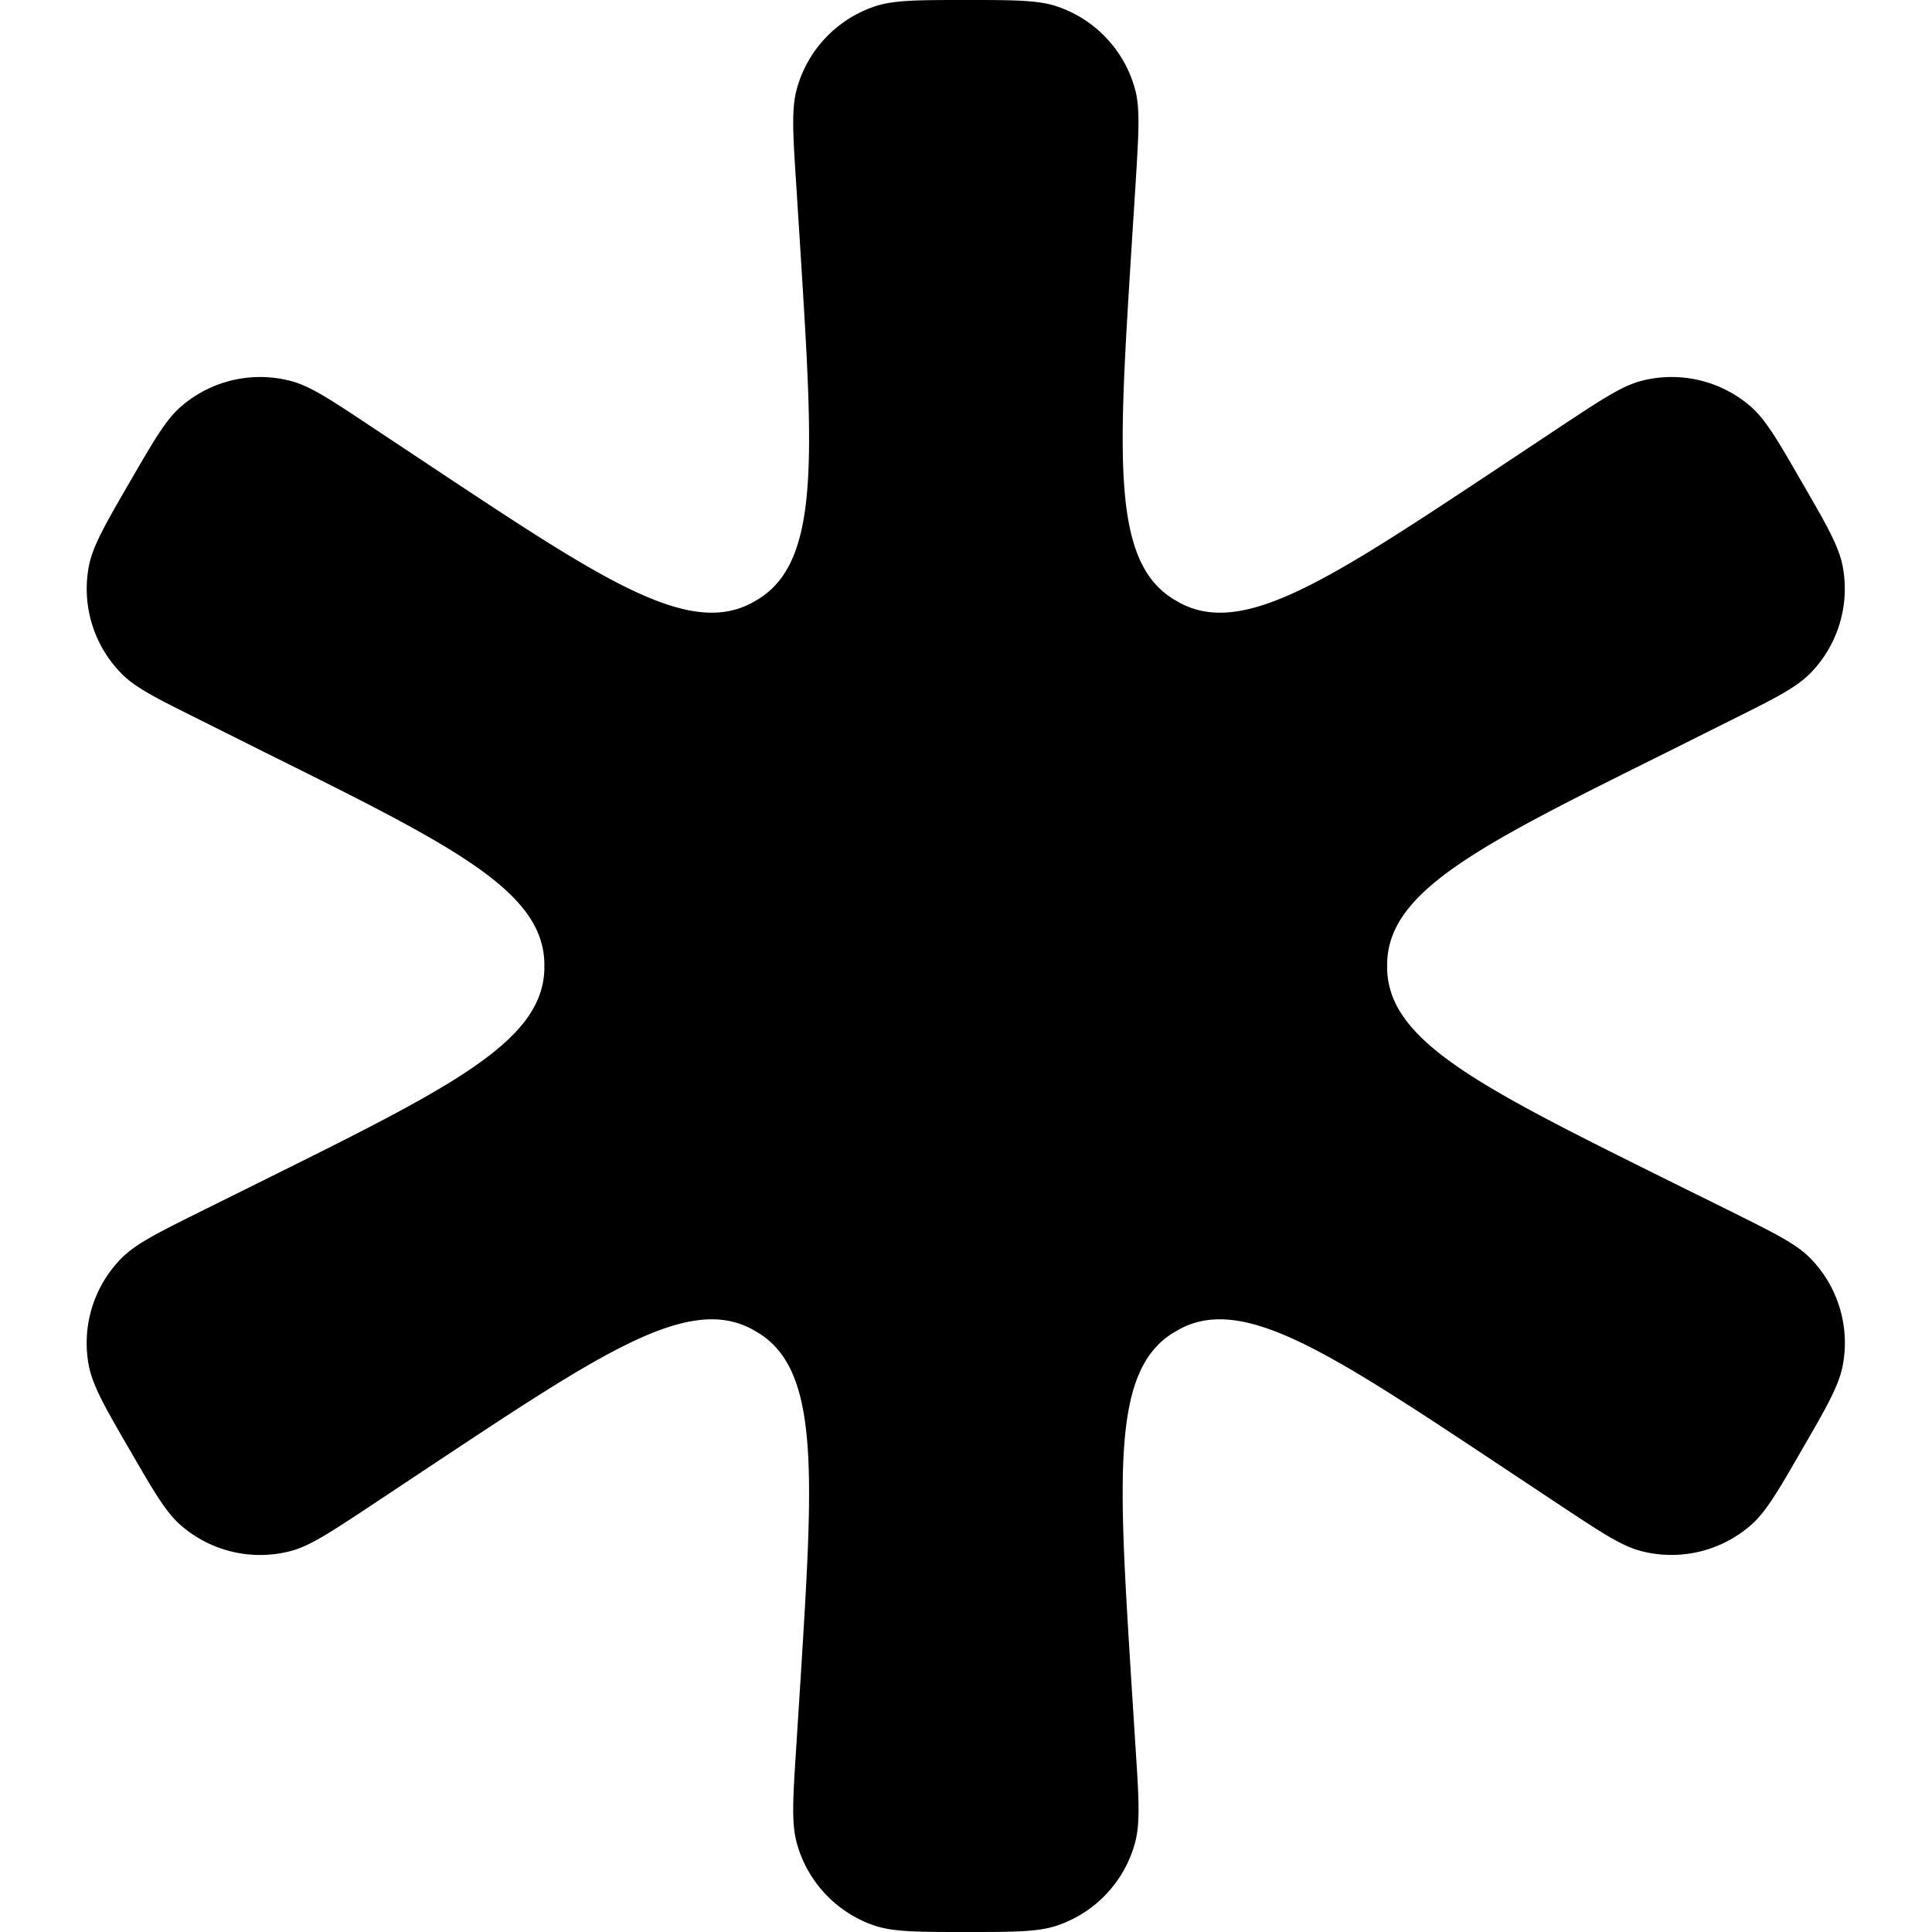 <svg xmlns="http://www.w3.org/2000/svg" viewBox="0 0 8 8"><path fill="currentColor" d="M3.296.749C3.283.548 3.277.447 3.3.366a.5.5 0 0 1 .318-.338C3.697 0 3.798 0 3.999 0s.302 0 .382.028a.5.5 0 0 1 .318.338c.023.081.016.182.004.383l-.019.299c-.053.85-.08 1.276.175 1.433l.026.015c.264.142.619-.094 1.329-.565l.25-.166c.168-.111.252-.167.333-.188a.5.5 0 0 1 .452.106c.063.055.114.143.214.317.101.174.151.262.167.344a.5.5 0 0 1-.134.444c-.059.06-.149.105-.33.195l-.268.134c-.763.379-1.145.568-1.154.868v.03c.009.299.391.489 1.154.868l.269.133c.18.09.271.134.33.195a.5.5 0 0 1 .133.445c-.016.082-.066.17-.167.344-.1.174-.151.262-.215.317a.5.5 0 0 1-.451.106c-.082-.021-.166-.077-.334-.188l-.25-.166c-.71-.471-1.065-.707-1.329-.565l-.026.015c-.254.157-.227.583-.174 1.433l.019.299c.013.201.019.301-.004.383a.5.5 0 0 1-.318.338C4.301 8 4.201 8 3.999 8s-.302 0-.382-.028a.5.5 0 0 1-.317-.338c-.023-.081-.017-.182-.004-.383l.019-.299c.053-.85.08-1.276-.175-1.433l-.026-.015c-.264-.142-.619.094-1.329.565l-.25.166c-.168.111-.252.167-.333.188a.5.5 0 0 1-.452-.106C.686 6.262.636 6.174.535 6s-.151-.262-.167-.344a.5.5 0 0 1 .134-.445c.059-.06.149-.105.33-.195l.268-.133c.763-.379 1.145-.569 1.154-.868v-.03c-.009-.3-.391-.489-1.154-.868l-.268-.134c-.18-.09-.271-.134-.33-.195a.5.5 0 0 1-.134-.444c.016-.082.066-.17.167-.344s.151-.262.215-.317a.5.5 0 0 1 .452-.106c.082.021.166.077.333.188l.25.166c.71.471 1.065.707 1.329.565l.026-.015c.255-.158.228-.583.175-1.433z"/></svg>